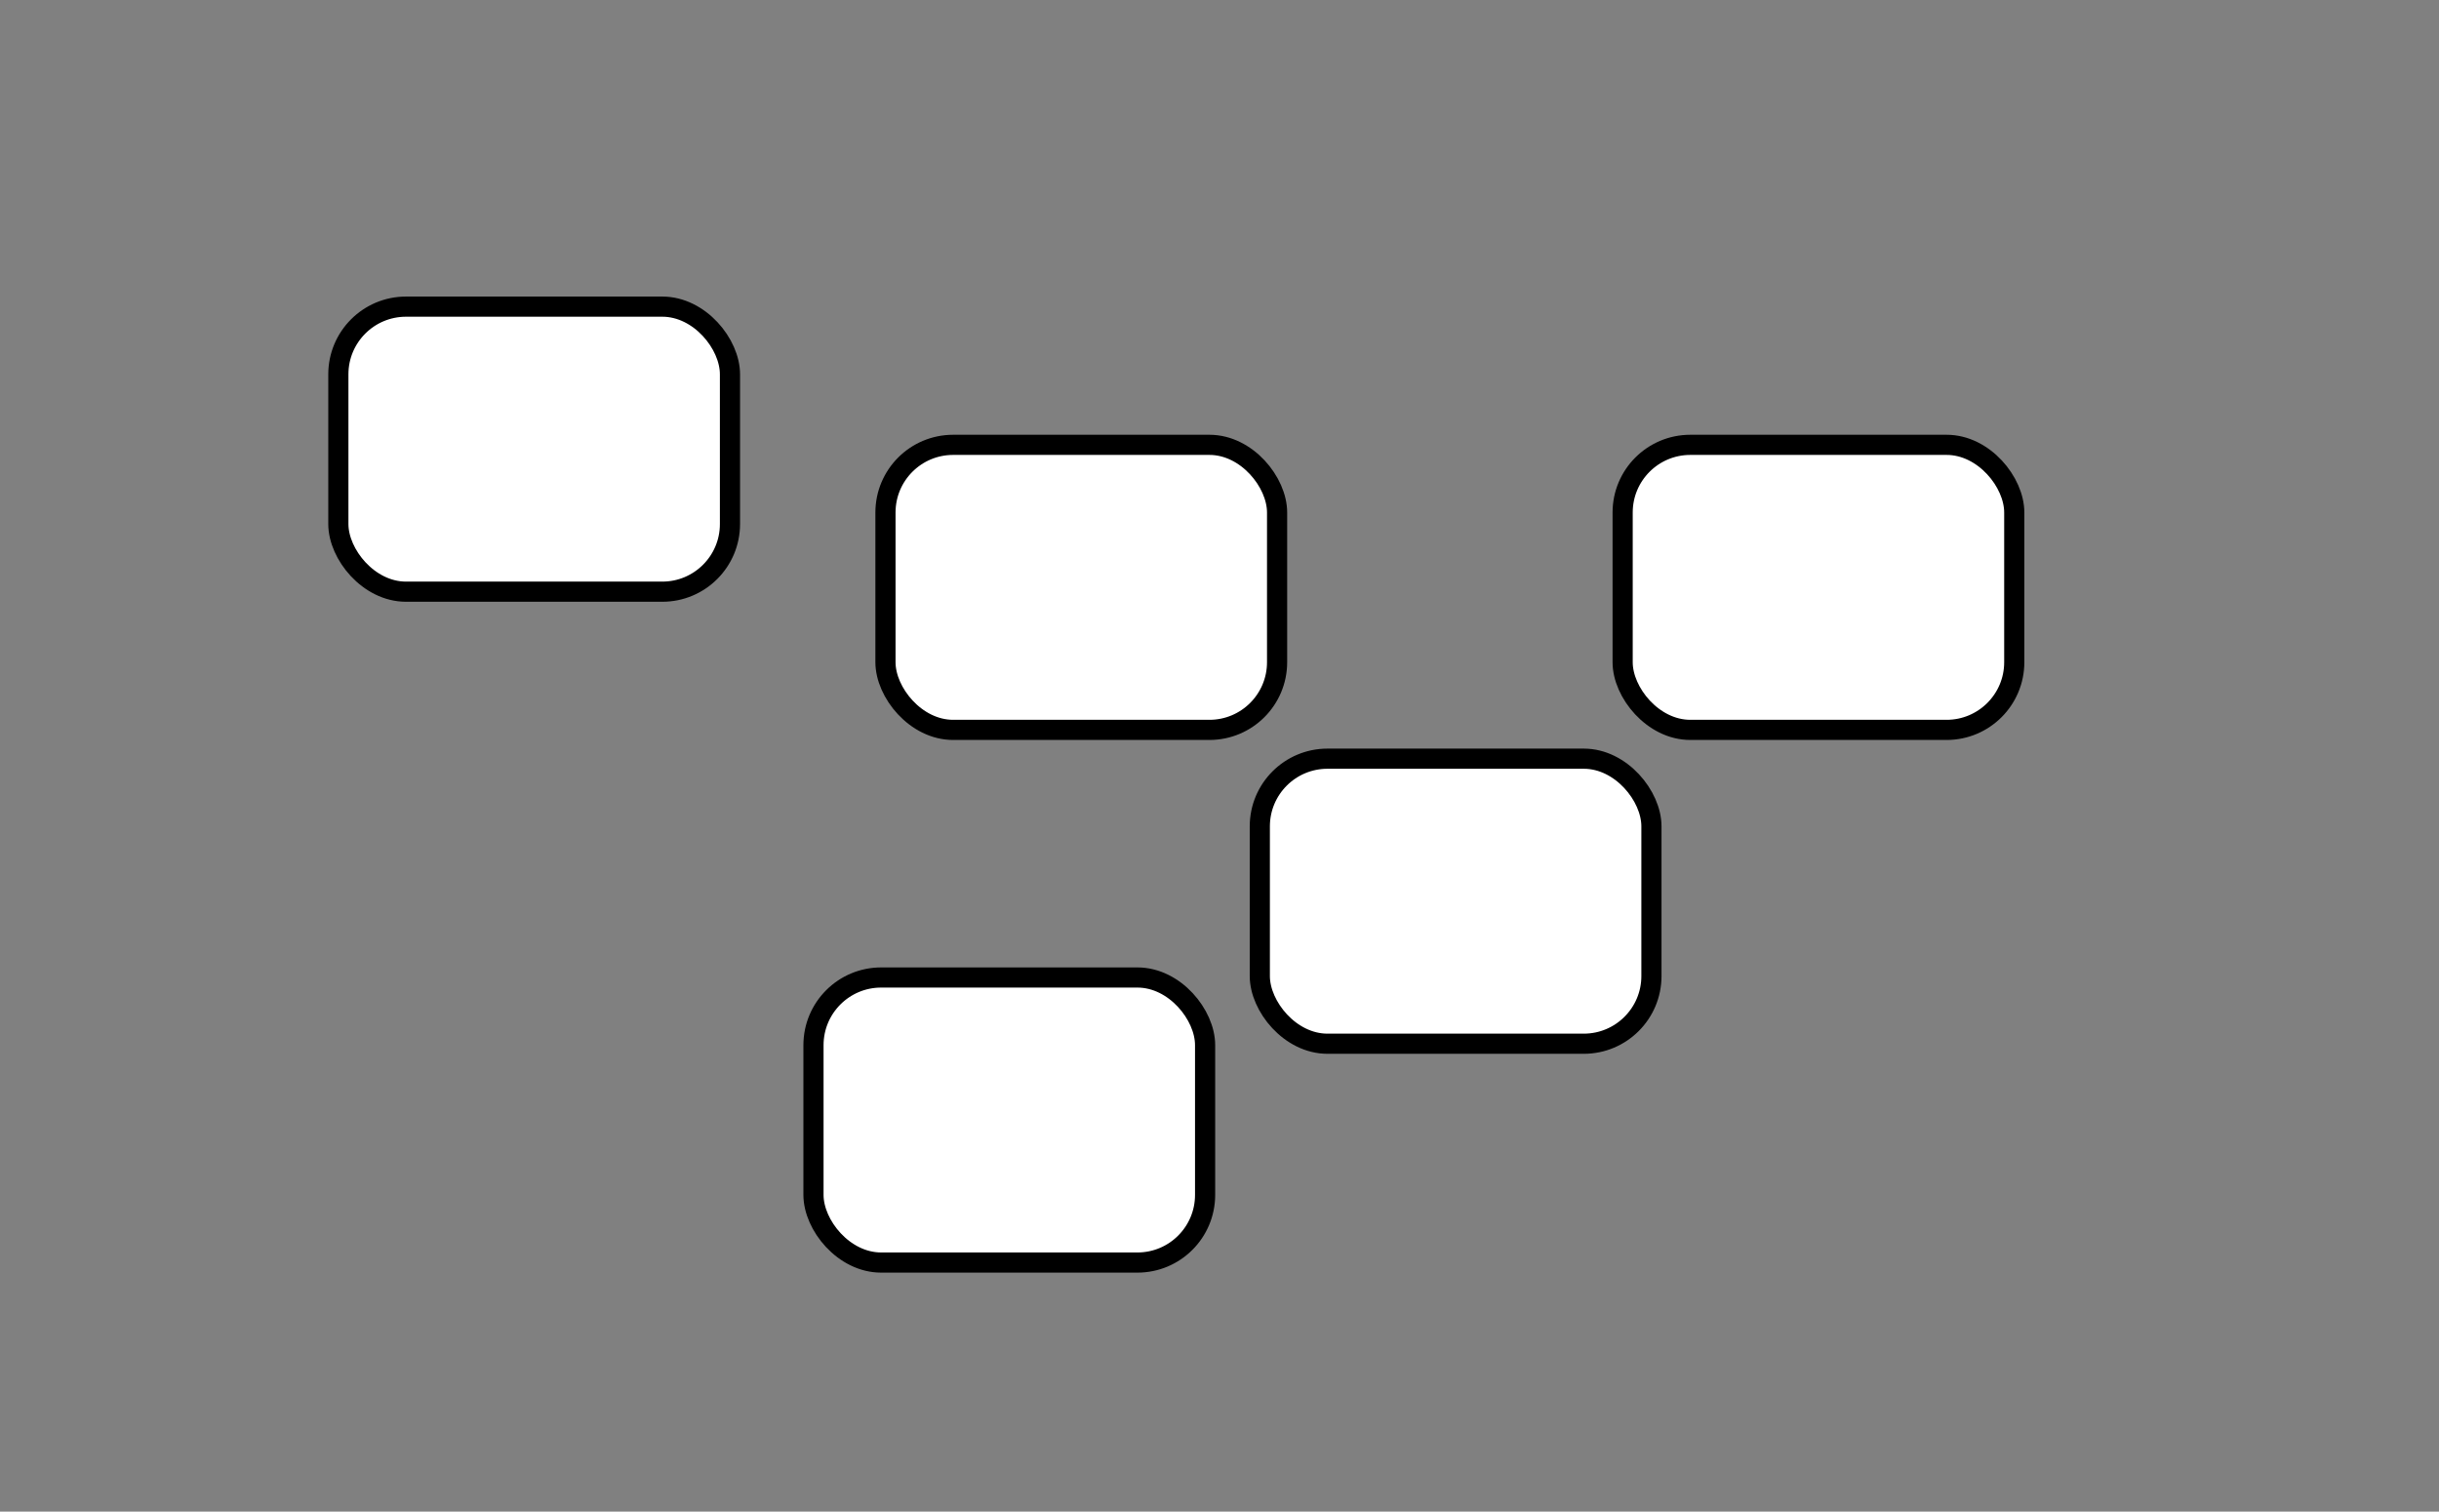 <svg width="847" height="525" viewBox="0 0 847 525" fill="none" xmlns="http://www.w3.org/2000/svg">
<rect x="0" y="0" width="847" height="525" fill="#808080" stroke="none"/>
<rect x="117.5" y="106.5" width="136" height="99" rx="23.5" fill="white" stroke="black" stroke-width="7"/>
<rect x="307.5" y="154.5" width="136" height="99" rx="23.5" fill="white" stroke="black" stroke-width="7"/>
<rect x="563.5" y="154.5" width="136" height="99" rx="23.5" fill="white" stroke="black" stroke-width="7"/>
<rect x="437.5" y="263.5" width="136" height="99" rx="23.5" fill="white" stroke="black" stroke-width="7"/>
<rect x="282.5" y="339.5" width="136" height="99" rx="23.5" fill="white" stroke="black" stroke-width="7"/>
</svg>
